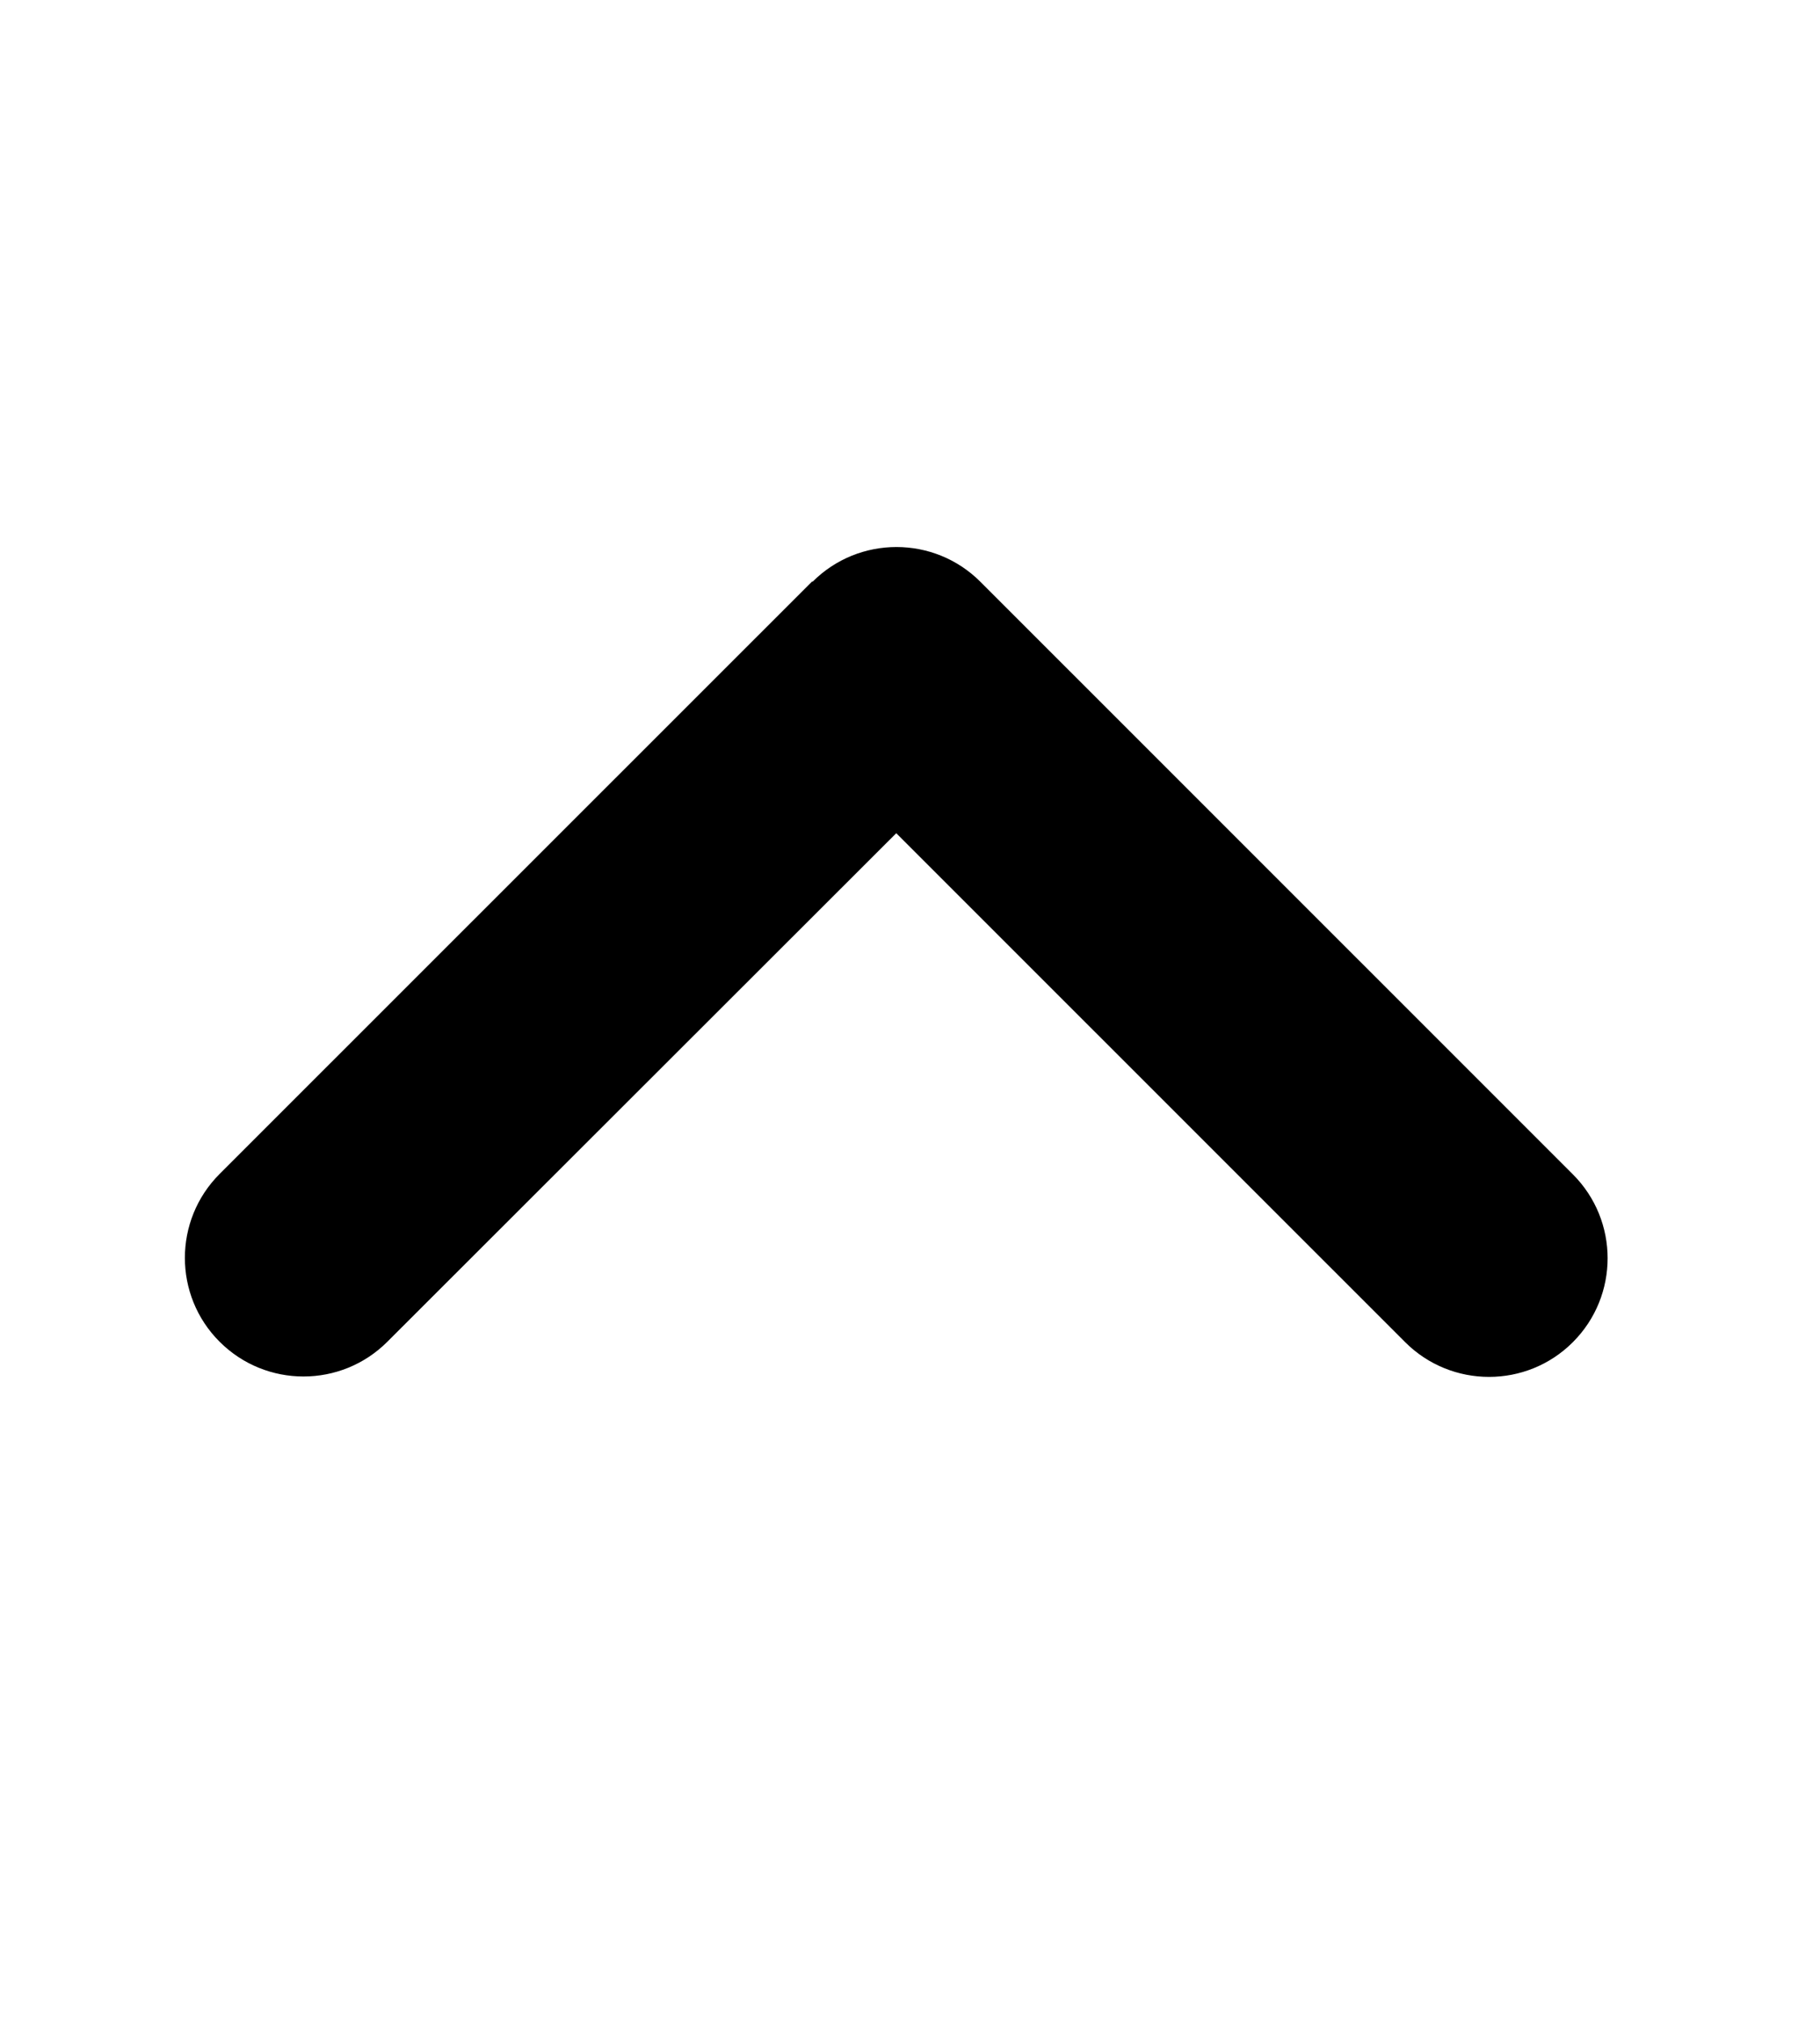 <svg width="18" height="20" viewBox="0 0 18 20" fill="none" xmlns="http://www.w3.org/2000/svg">
<path d="M8.036 5.752C8.494 5.294 9.238 5.294 9.696 5.752L15.556 11.611C16.014 12.069 16.014 12.812 15.556 13.27C15.099 13.728 14.355 13.728 13.897 13.27L8.864 8.238L3.831 13.266C3.373 13.724 2.63 13.724 2.172 13.266C1.714 12.809 1.714 12.065 2.172 11.607L8.033 5.748L8.036 5.752Z" fill="black"/>
</svg>
